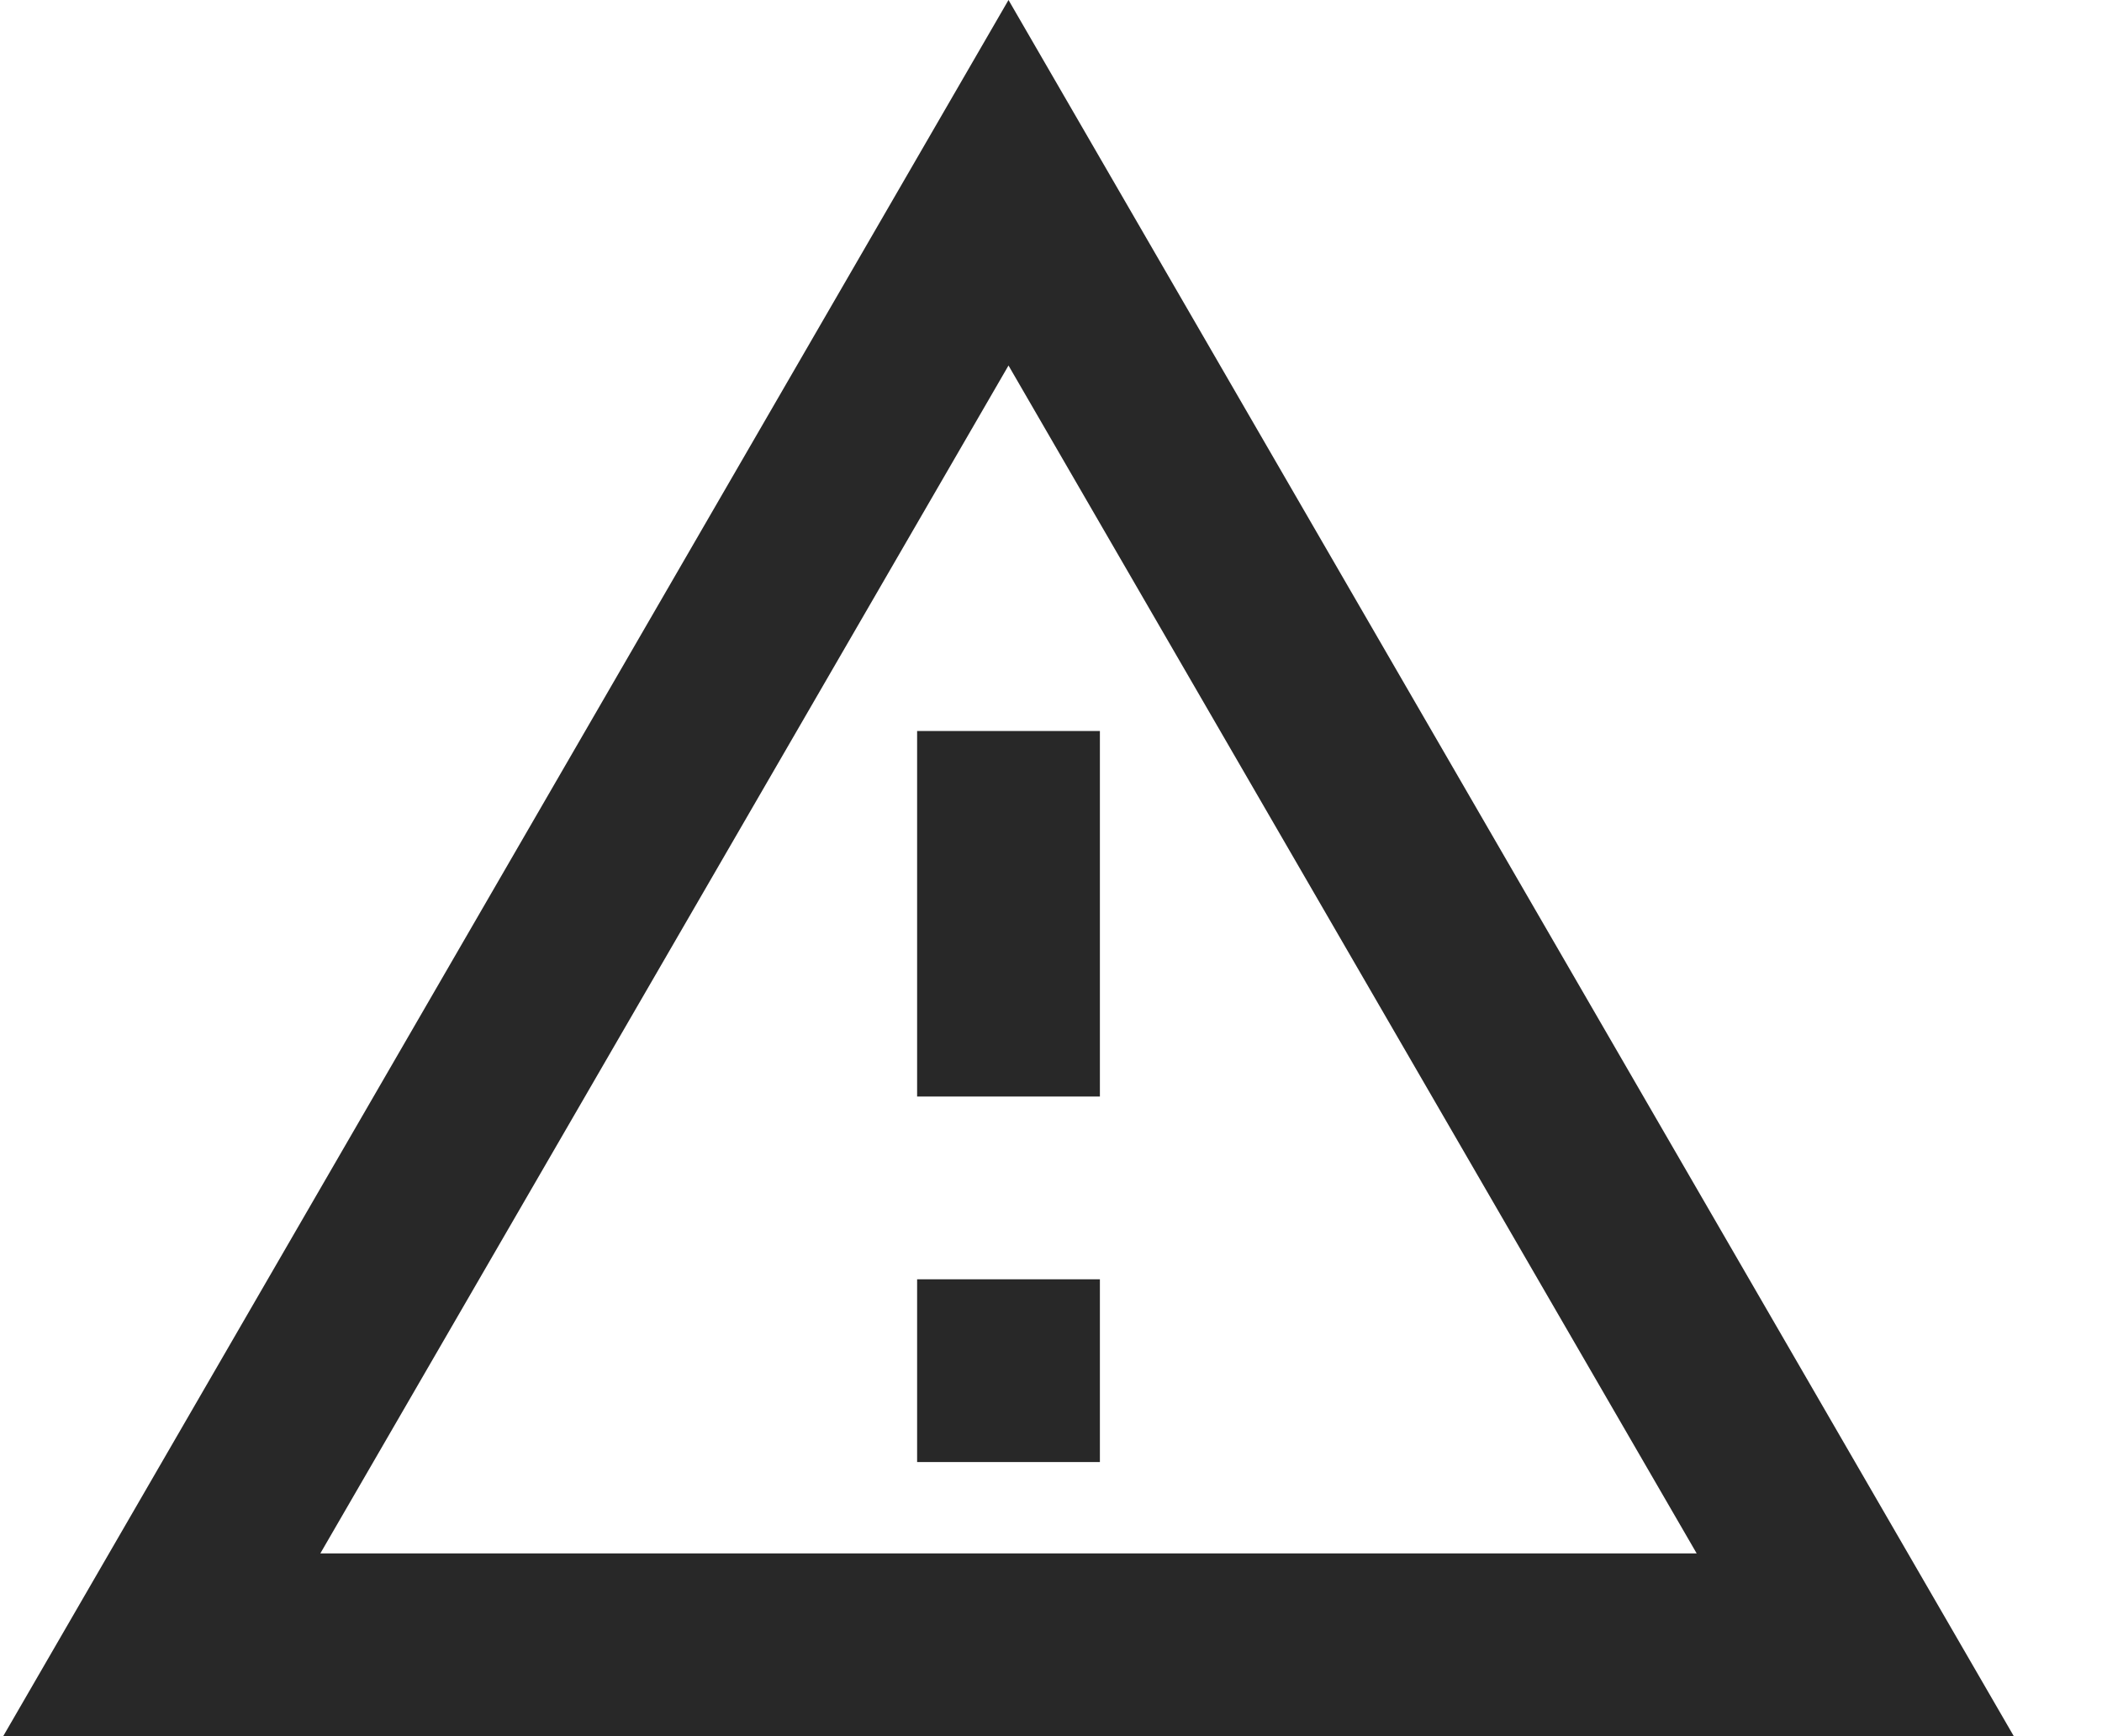 <svg width="23" height="19" viewBox="0 0 23 19" fill="none" xmlns="http://www.w3.org/2000/svg">
<path d="M11.035 0L0.035 19H22.035M11.035 4L18.565 17H3.505M10.035 8V12H12.035V8M10.035 14V16H12.035V14" fill="#282828"/>
</svg>
